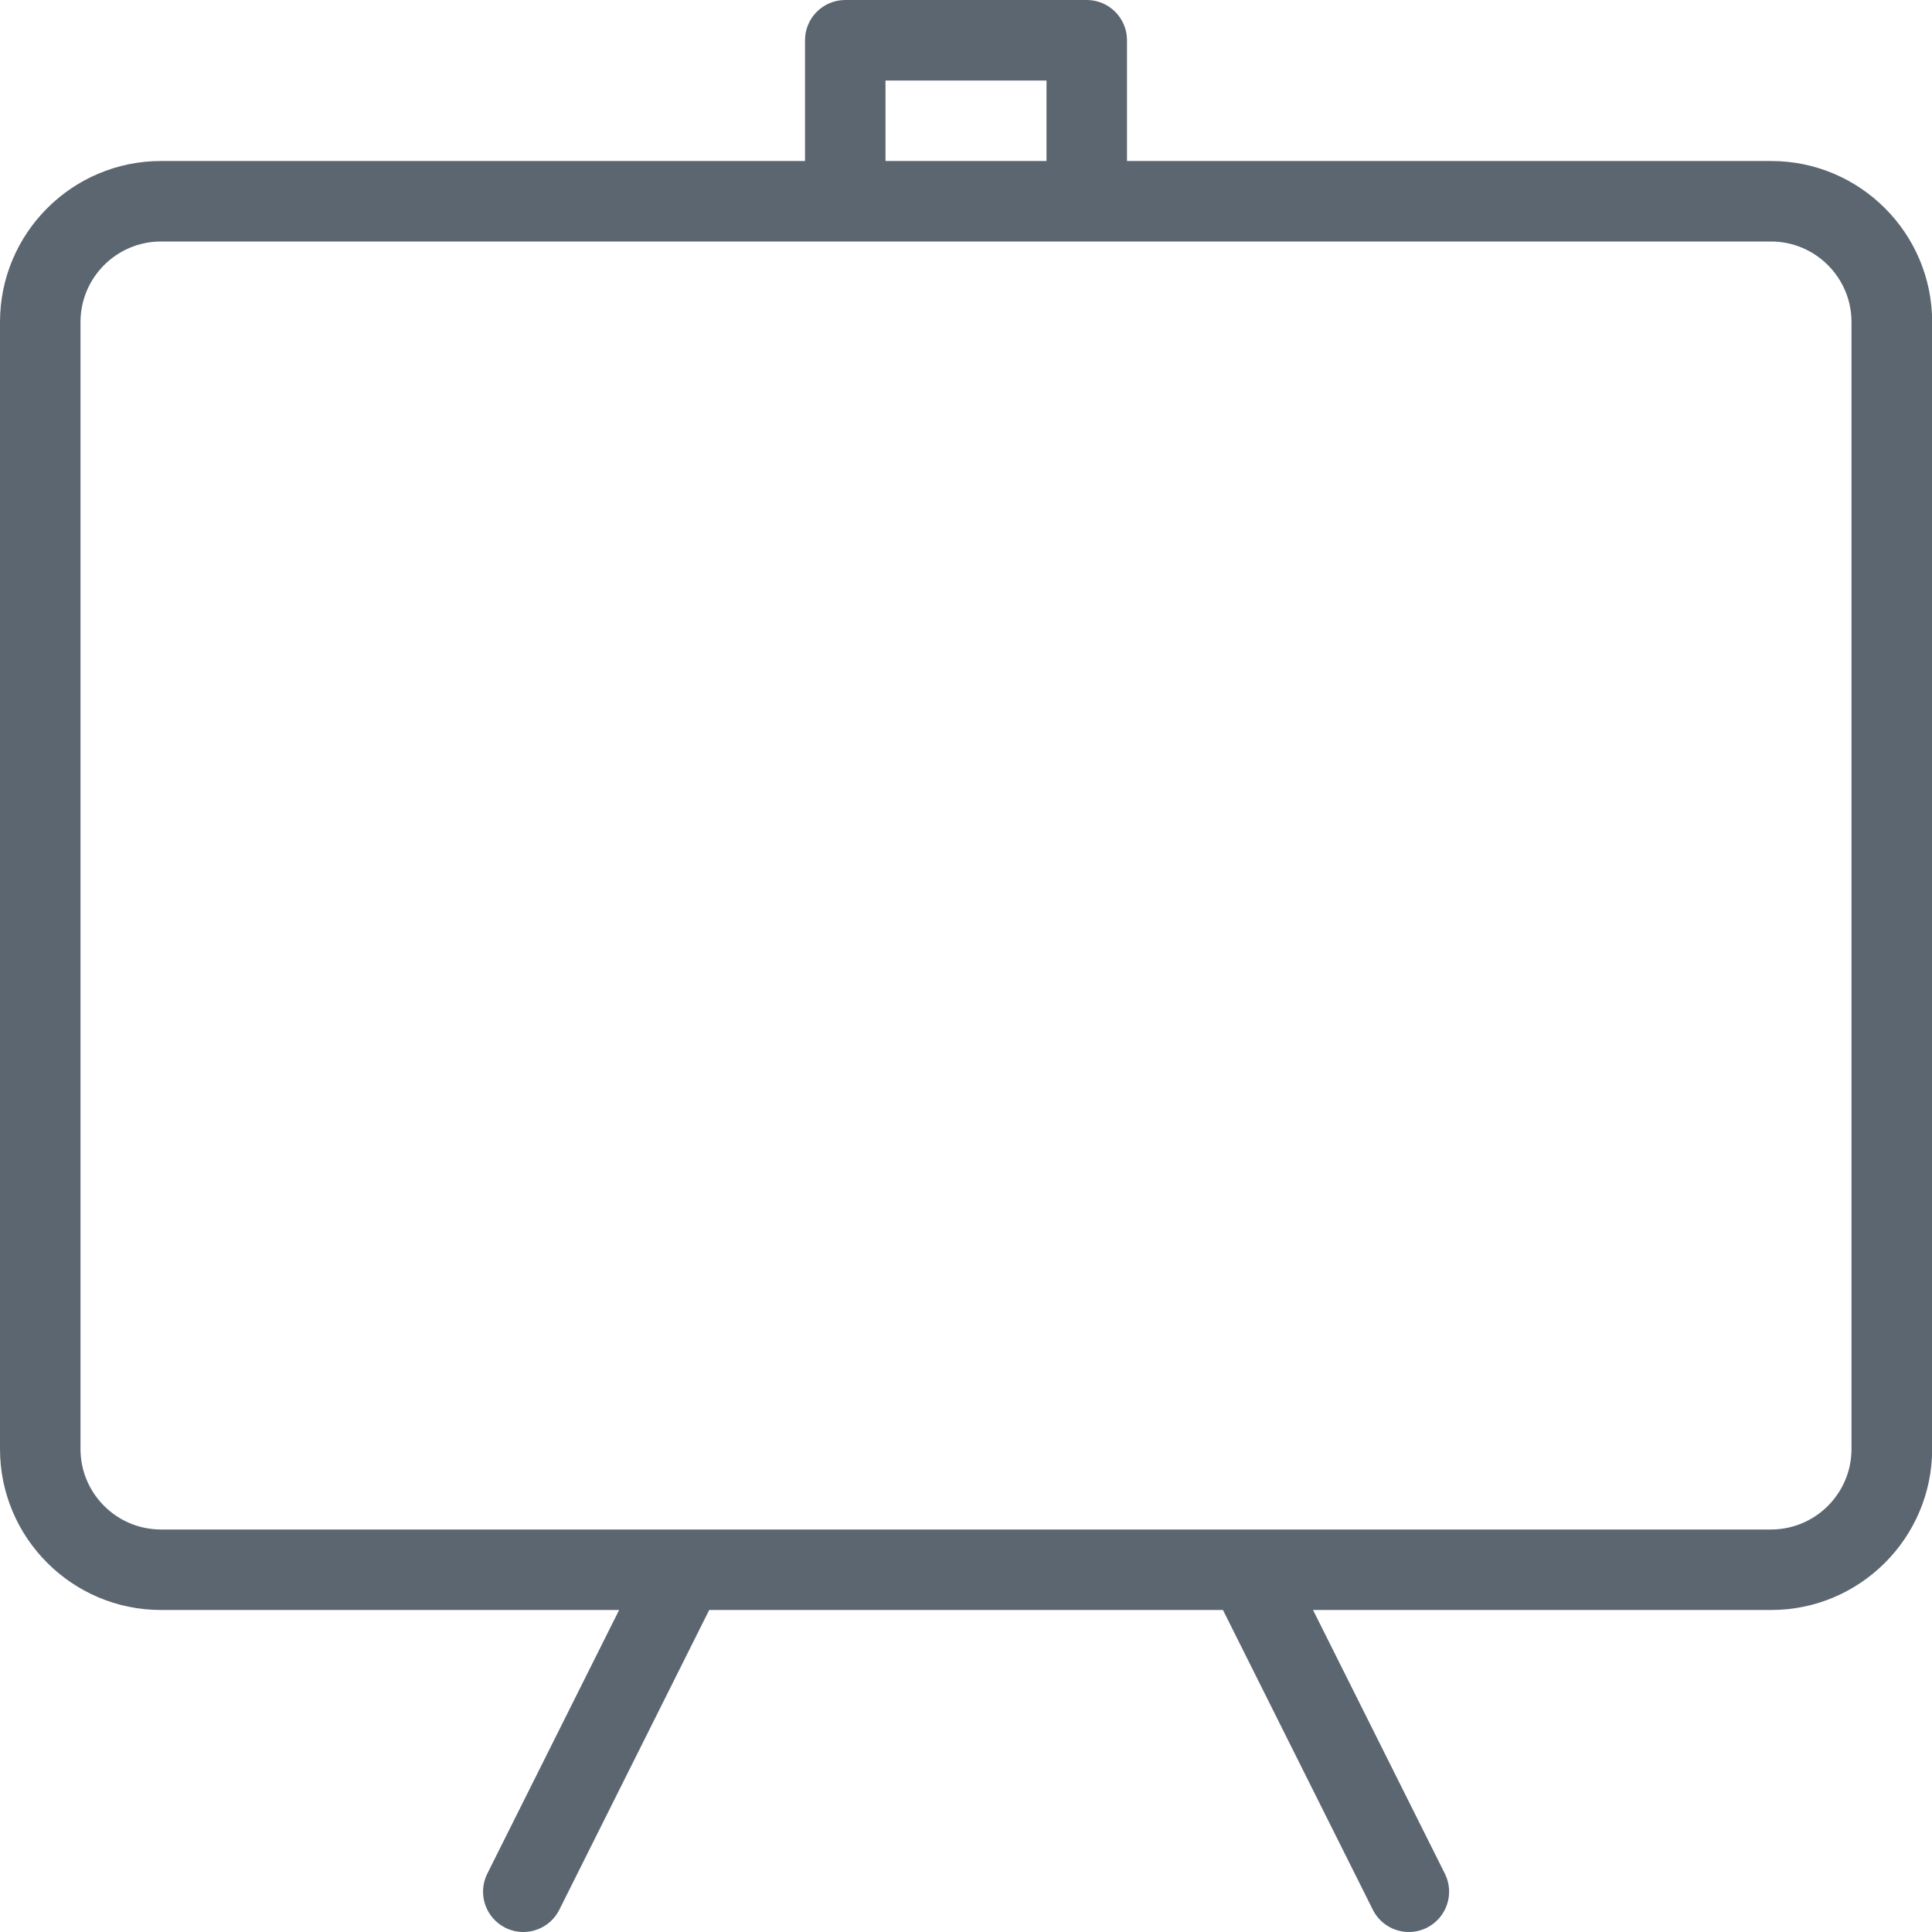 <svg xmlns="http://www.w3.org/2000/svg" viewBox="0 0 24 24"><path fill="#5c6671" d="M22 2h-8V.5c0-.276-.224-.5-.5-.5h-3c-.276 0-.5.224-.5.5V2H2C.897 2 0 2.897 0 4v14c0 1.103.897 2 2 2h5.691l-1.638 3.276c-.123.247-.023.547.224.671.072.036.148.053.224.053.183 0 .359-.101.447-.276L8.81 20h6.382l1.862 3.724c.088.175.265.276.447.276.075 0 .151-.017.224-.053.247-.124.347-.424.224-.671L16.311 20h5.691c1.103 0 2-.897 2-2V4c0-1.103-.897-2-2-2zM11 1h2v1h-2V1zm12 17c0 .551-.448 1-1 1H2c-.552 0-1-.449-1-1V4c0-.551.448-1 1-1h20c.552 0 1 .449 1 1v14z"/></svg>